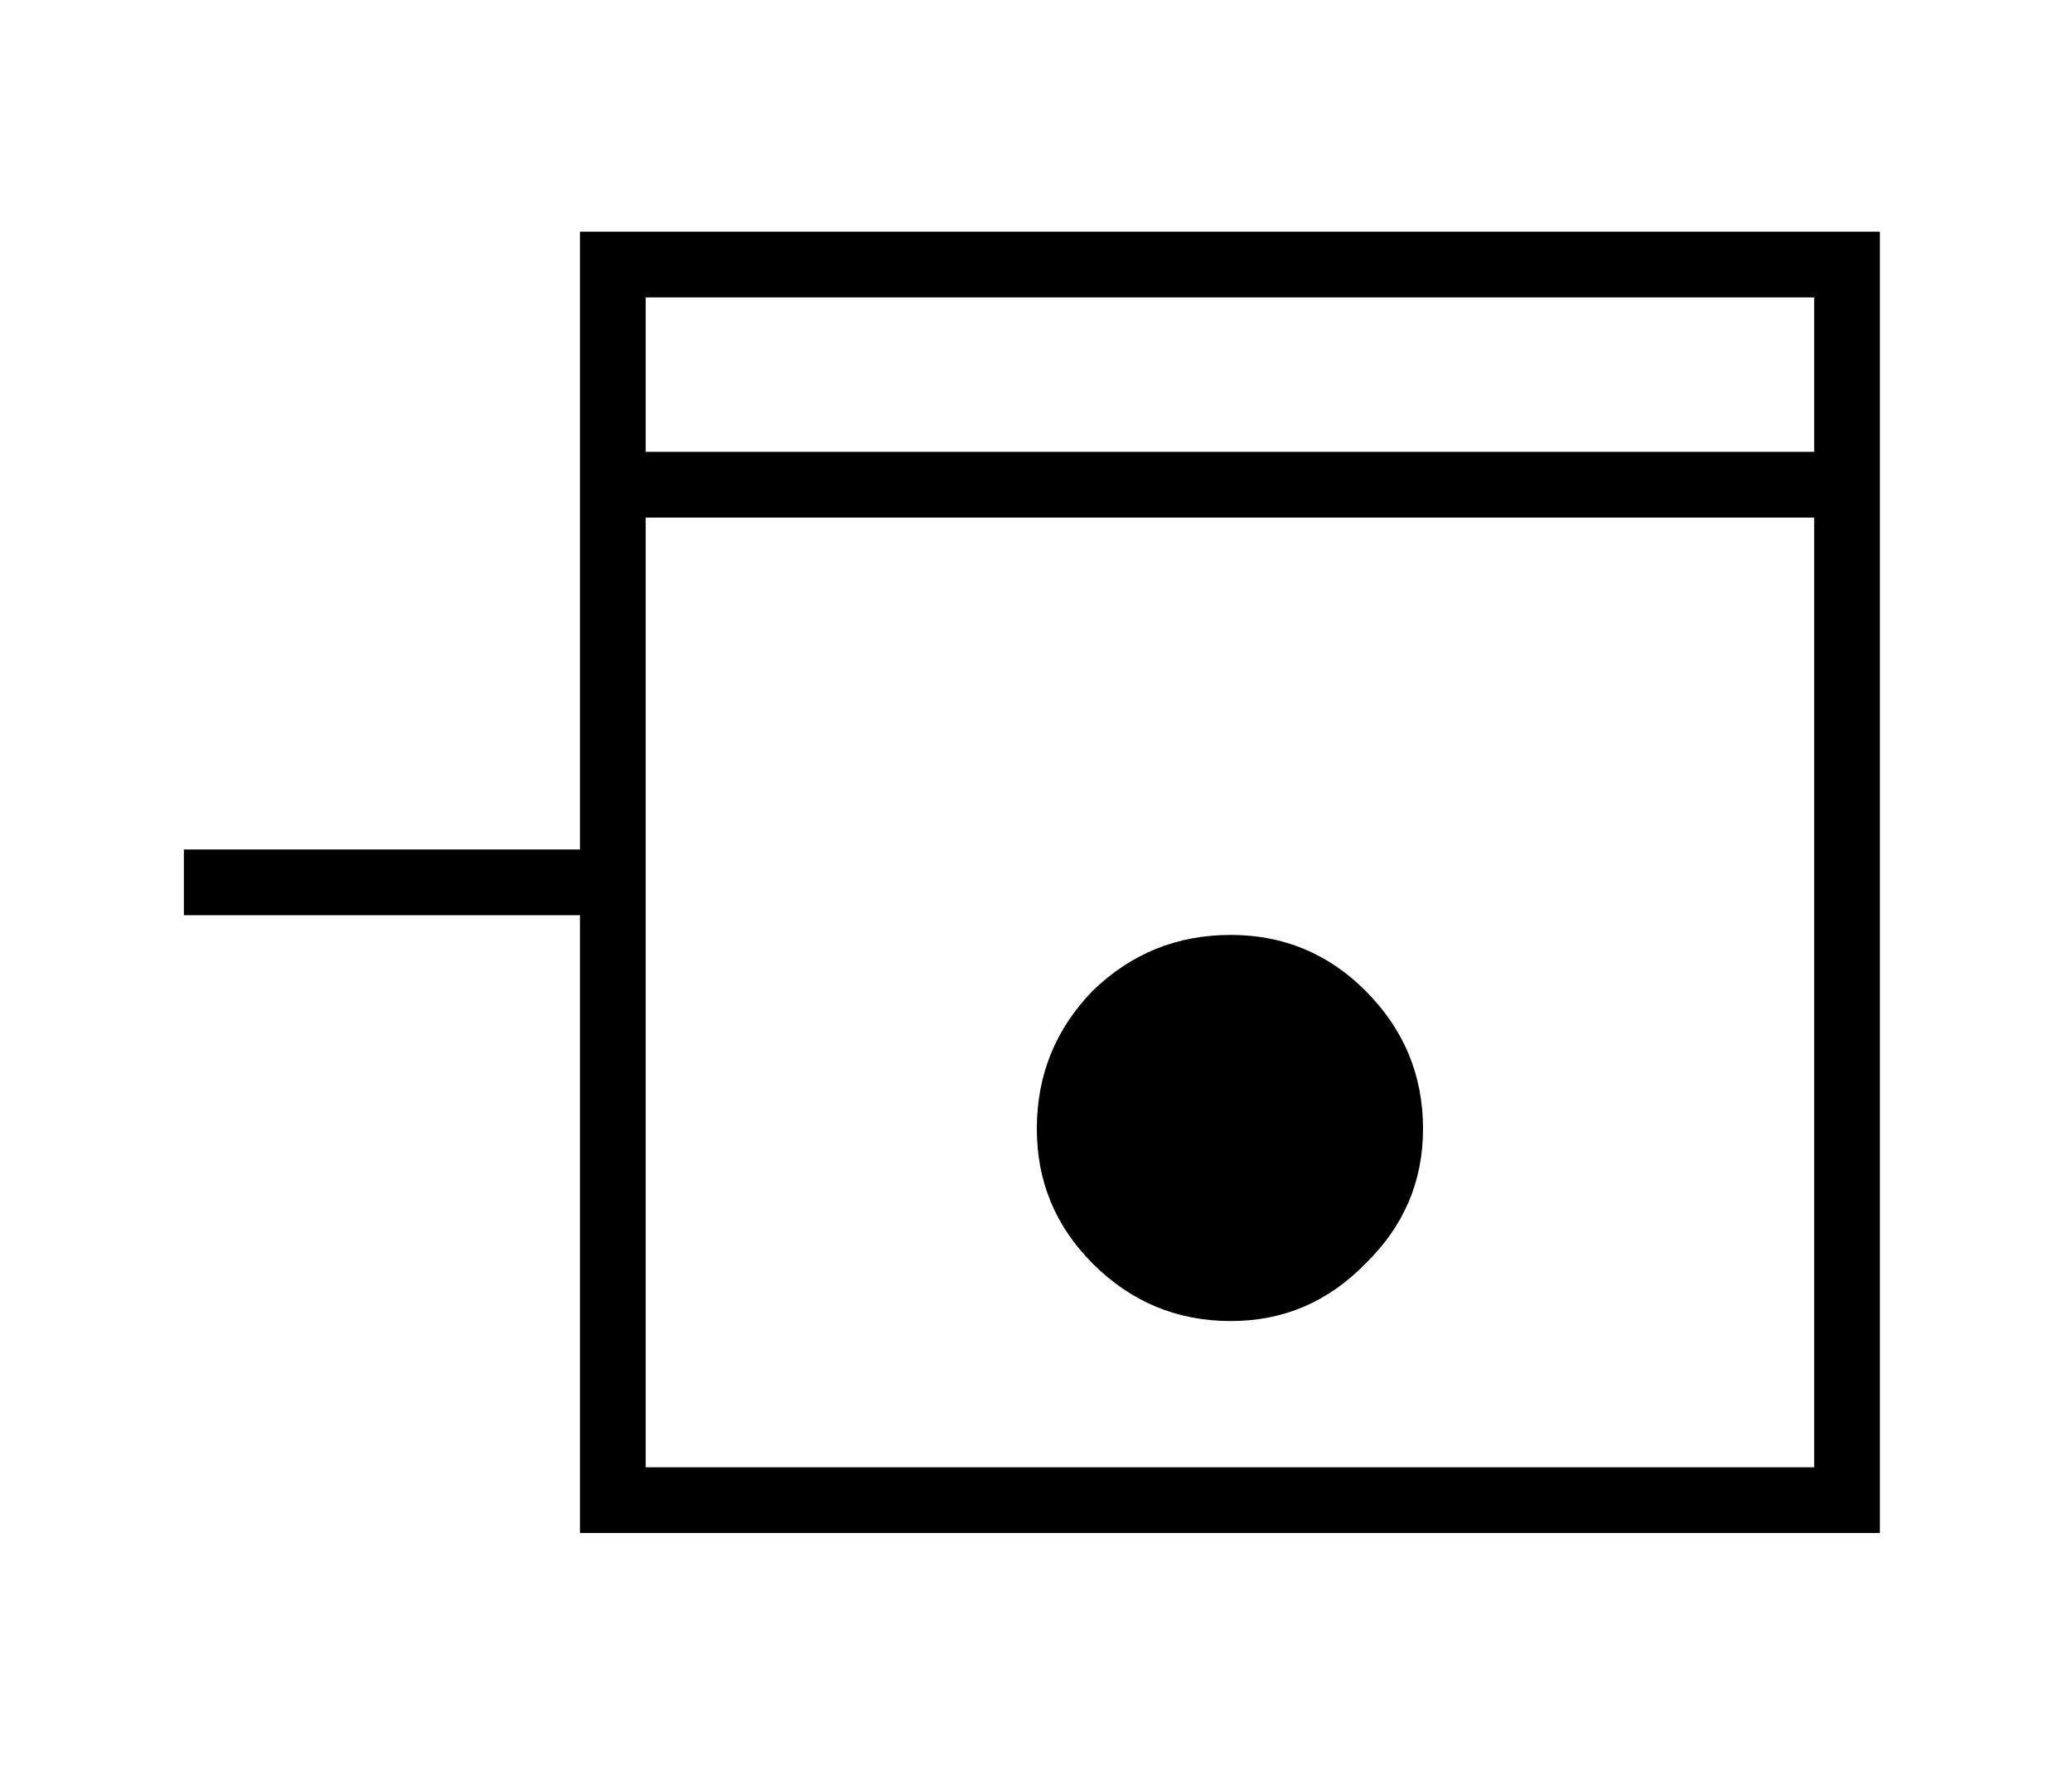<?xml version='1.0' encoding='UTF-8'?>
<svg xmlns:xlink="http://www.w3.org/1999/xlink" xmlns="http://www.w3.org/2000/svg" version="1.1" width="54px" height="46px" viewBox="-30.95 -26.75 61.85 53.7"><defs><g id="c1"><path fill="#333333" fill-opacity="0.0" d="M26.9 22.95 L-26.95 22.95 -26.95 -22.75 26.9 -22.75 26.9 22.95"/><path fill="none" stroke="#000000" stroke-width="2.0" d="M-25.95 0.1 L-12.9 0.1 -12.9 -18.7 24.65 -18.7 24.65 18.9 -12.9 18.9 -12.9 0.1"/><path fill="none" stroke="#000000" stroke-width="2.0" d="M24.25 -12.0 L-12.5 -12.0"/><path fill="#000000" stroke="none" d="M1.7 11.7 Q0.0 10.0 0.0 7.6 0.0 5.15 1.7 3.4 3.45 1.7 5.9 1.7 8.3 1.7 10.0 3.4 11.75 5.15 11.75 7.6 11.75 10.0 10.0 11.7 8.3 13.45 5.9 13.45 3.45 13.45 1.7 11.7"/></g></defs><g><g><use transform="matrix(1.0,0.0,0.0,1.0,0.0,0.0)" xlink:href="#c1"/></g></g></svg>